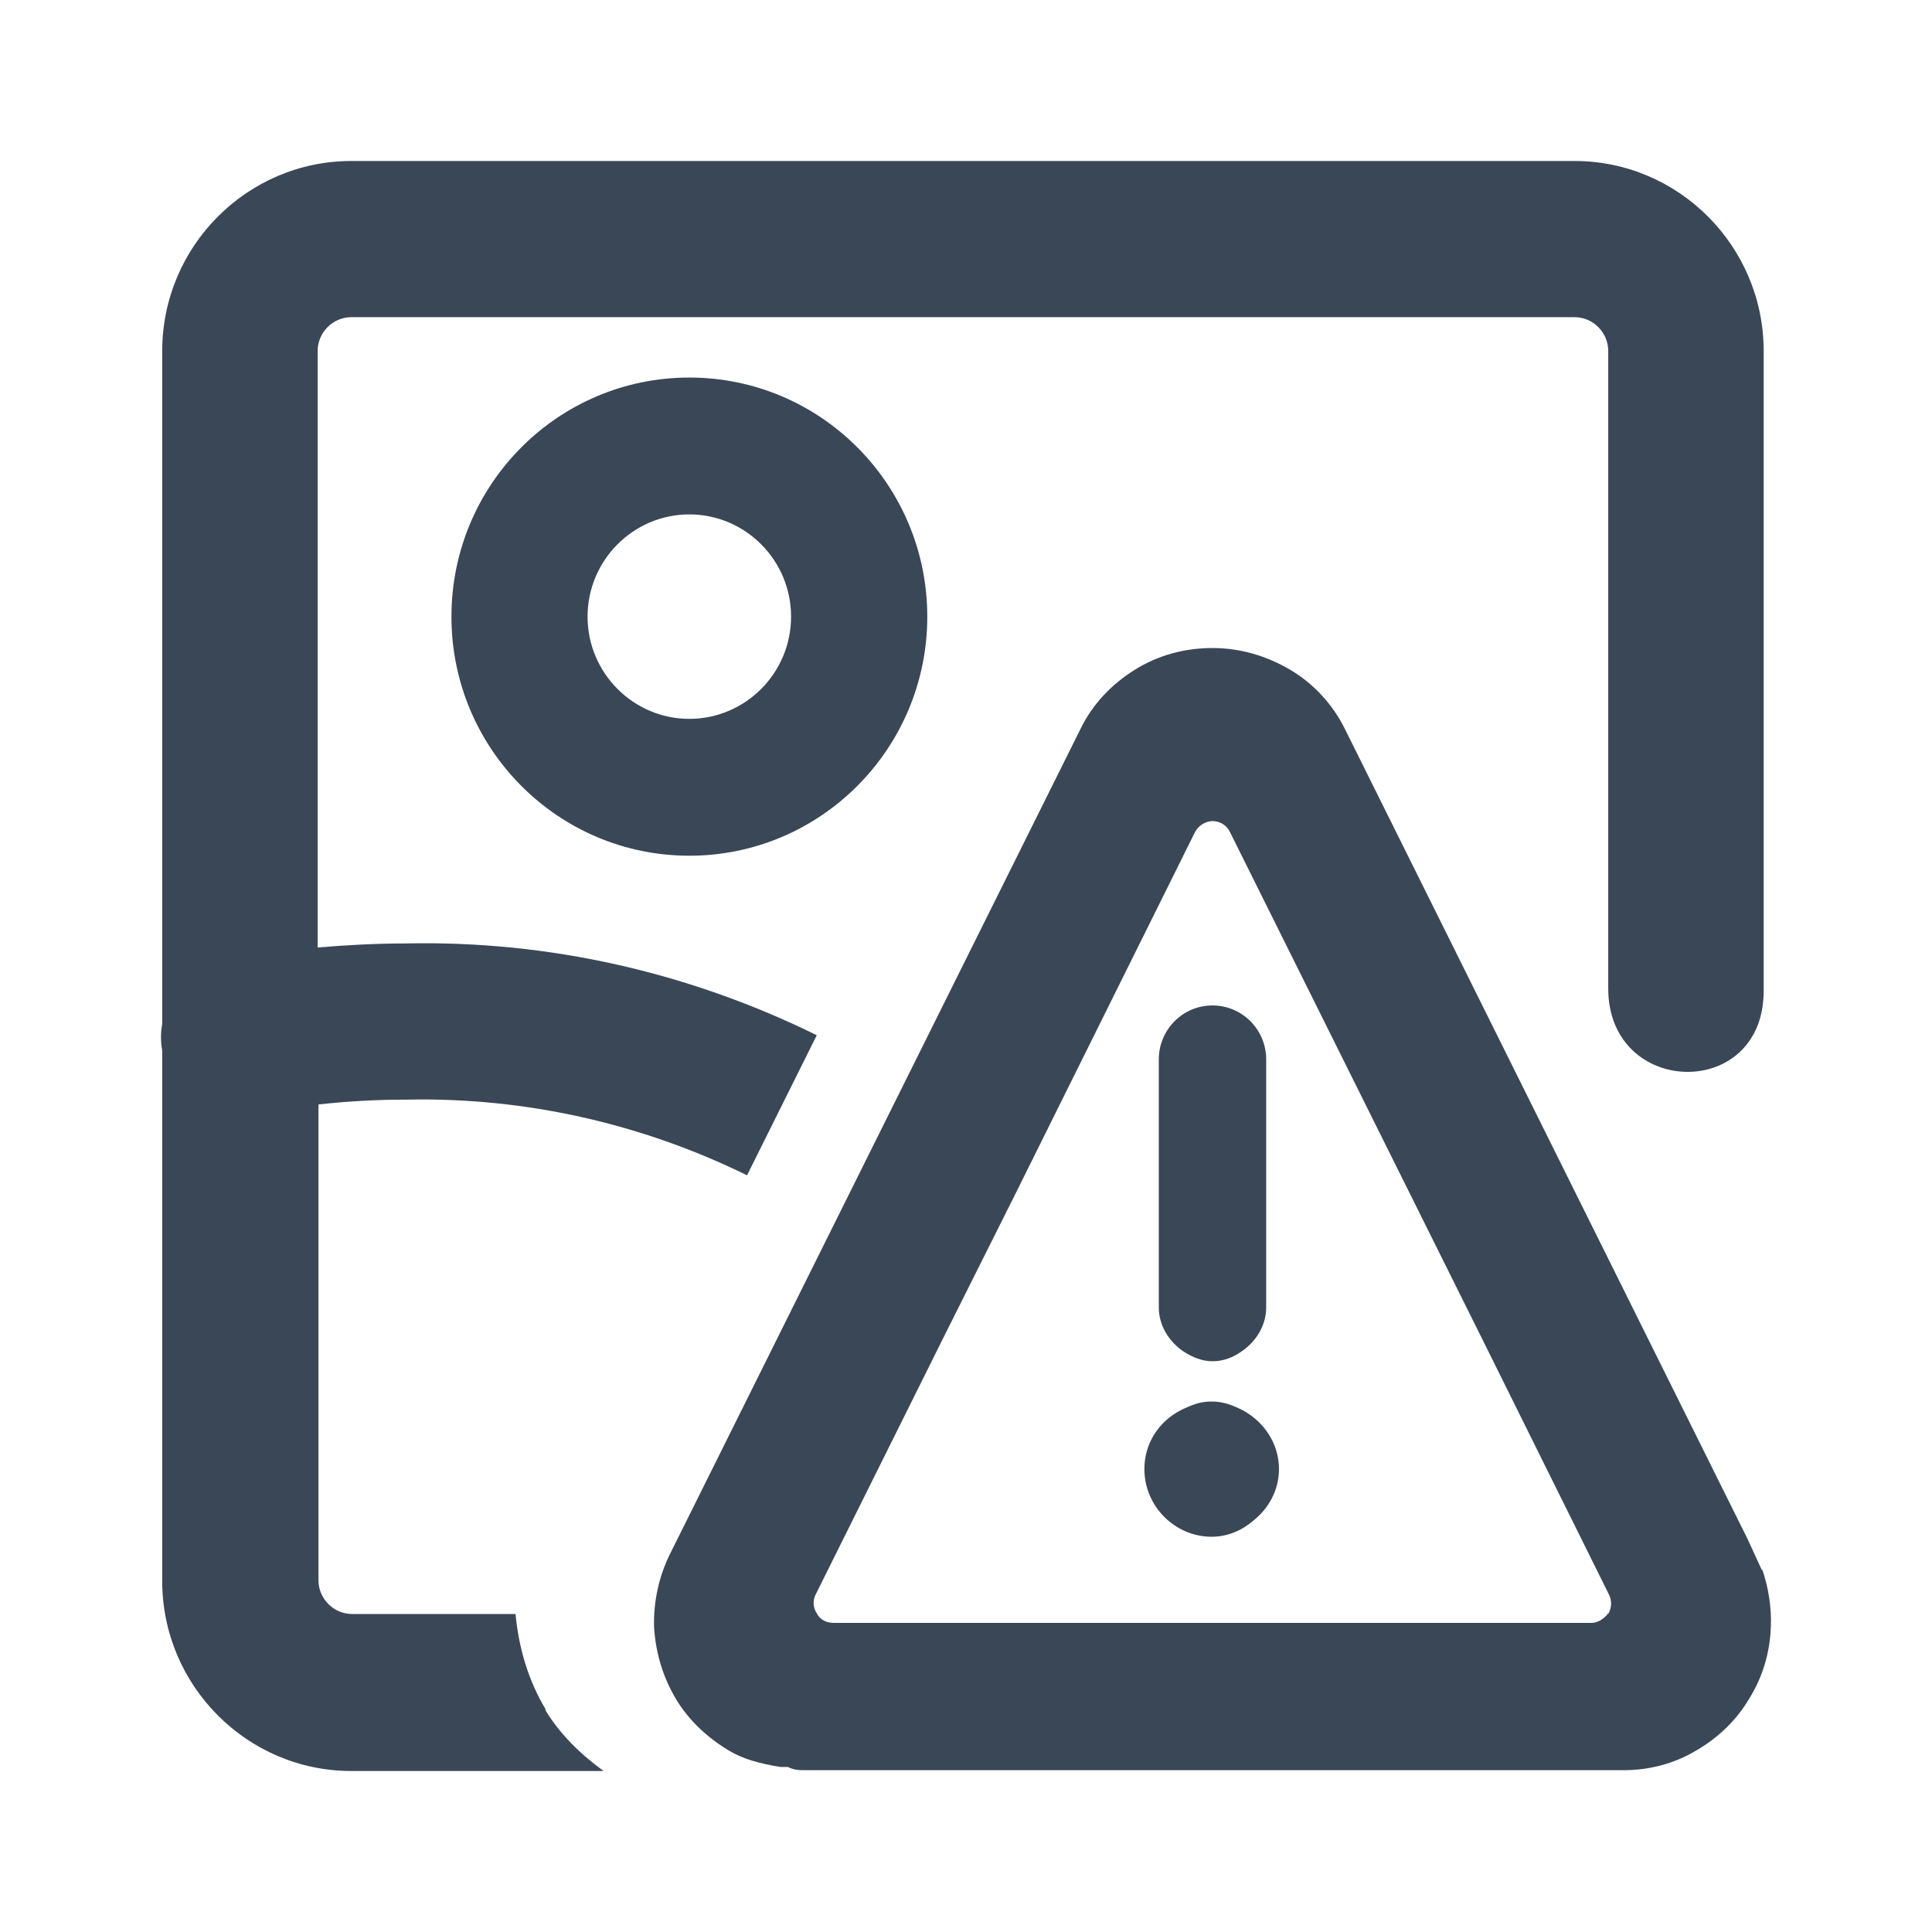 <svg width="24" height="24" viewBox="0 0 24 24" fill="none" xmlns="http://www.w3.org/2000/svg">
<path d="M5.608 7.66C5.608 9.3 6.931 10.63 8.563 10.63C10.195 10.63 11.519 9.3 11.519 7.66C11.519 6.02 10.195 4.69 8.563 4.69C6.931 4.69 5.608 6.02 5.608 7.66ZM9.827 7.66C9.827 8.36 9.26 8.93 8.563 8.93C7.867 8.93 7.299 8.36 7.299 7.66C7.299 6.96 7.867 6.39 8.563 6.39C9.26 6.39 9.827 6.96 9.827 7.66Z" fill="#3A4757"/>
<path d="M6.782 21.24C6.563 20.88 6.444 20.47 6.404 20.05H4.374C4.145 20.05 3.956 19.86 3.956 19.63V13.72C4.314 13.68 4.682 13.66 5.04 13.66H5.06C6.533 13.63 7.976 13.96 9.28 14.6L10.146 12.86C8.563 12.08 6.812 11.68 5.03 11.72C4.672 11.72 4.304 11.74 3.946 11.77V4.36C3.946 4.13 4.135 3.94 4.364 3.94H19.56C19.789 3.94 19.978 4.13 19.978 4.36V12.28C19.978 13.63 21.909 13.68 21.909 12.31V4.36C21.909 3.06 20.854 2 19.56 2H4.364C3.07 2 2.015 3.06 2.015 4.36V12.72C1.995 12.83 1.995 12.94 2.015 13.05V19.64C2.015 20.94 3.07 22 4.364 22H7.498C7.21 21.79 6.961 21.55 6.772 21.24H6.782Z" fill="#3A4757"/>
<path d="M15.44 17.52C15.321 17.46 15.201 17.41 15.052 17.41C14.982 17.41 14.913 17.42 14.853 17.44C14.793 17.46 14.724 17.49 14.664 17.52C14.395 17.66 14.216 17.93 14.216 18.25C14.216 18.71 14.594 19.09 15.052 19.09C15.251 19.09 15.43 19.01 15.569 18.89C15.759 18.74 15.888 18.51 15.888 18.25C15.888 17.93 15.699 17.66 15.44 17.52Z" fill="#3A4757"/>
<path d="M15.062 16.91C15.201 16.91 15.321 16.86 15.42 16.79C15.599 16.67 15.729 16.47 15.729 16.24V13.16C15.729 12.79 15.43 12.49 15.062 12.49C14.694 12.49 14.395 12.79 14.395 13.16V16.24C14.395 16.47 14.525 16.67 14.704 16.79C14.813 16.86 14.933 16.91 15.062 16.91Z" fill="#3A4757"/>
<path d="M21.889 19.51L21.71 19.12L16.704 9.05C16.555 8.75 16.316 8.49 16.027 8.32C15.739 8.15 15.41 8.05 15.062 8.05C14.714 8.05 14.385 8.14 14.097 8.32C13.808 8.5 13.569 8.75 13.42 9.06L8.325 19.3C8.185 19.58 8.116 19.9 8.125 20.21C8.145 20.55 8.245 20.85 8.394 21.1C8.553 21.37 8.792 21.59 9.061 21.75C9.23 21.85 9.439 21.91 9.698 21.95H9.787C9.847 21.98 9.907 21.99 9.967 21.99H20.167C20.486 21.99 20.794 21.91 21.063 21.75C21.342 21.59 21.571 21.37 21.73 21.1C21.899 20.83 21.988 20.52 21.998 20.21C22.008 19.97 21.969 19.72 21.889 19.49V19.51ZM19.978 20.04C19.928 20.11 19.849 20.16 19.769 20.16H10.355C10.265 20.16 10.185 20.12 10.146 20.04C10.096 19.97 10.096 19.87 10.136 19.8L11.708 16.64L12.614 14.83L14.843 10.34C14.883 10.26 14.972 10.2 15.062 10.2C15.152 10.2 15.241 10.25 15.281 10.34L18.396 16.6L19.988 19.81C20.028 19.89 20.018 19.98 19.978 20.05V20.04Z" fill="#3A4757"/>
</svg>